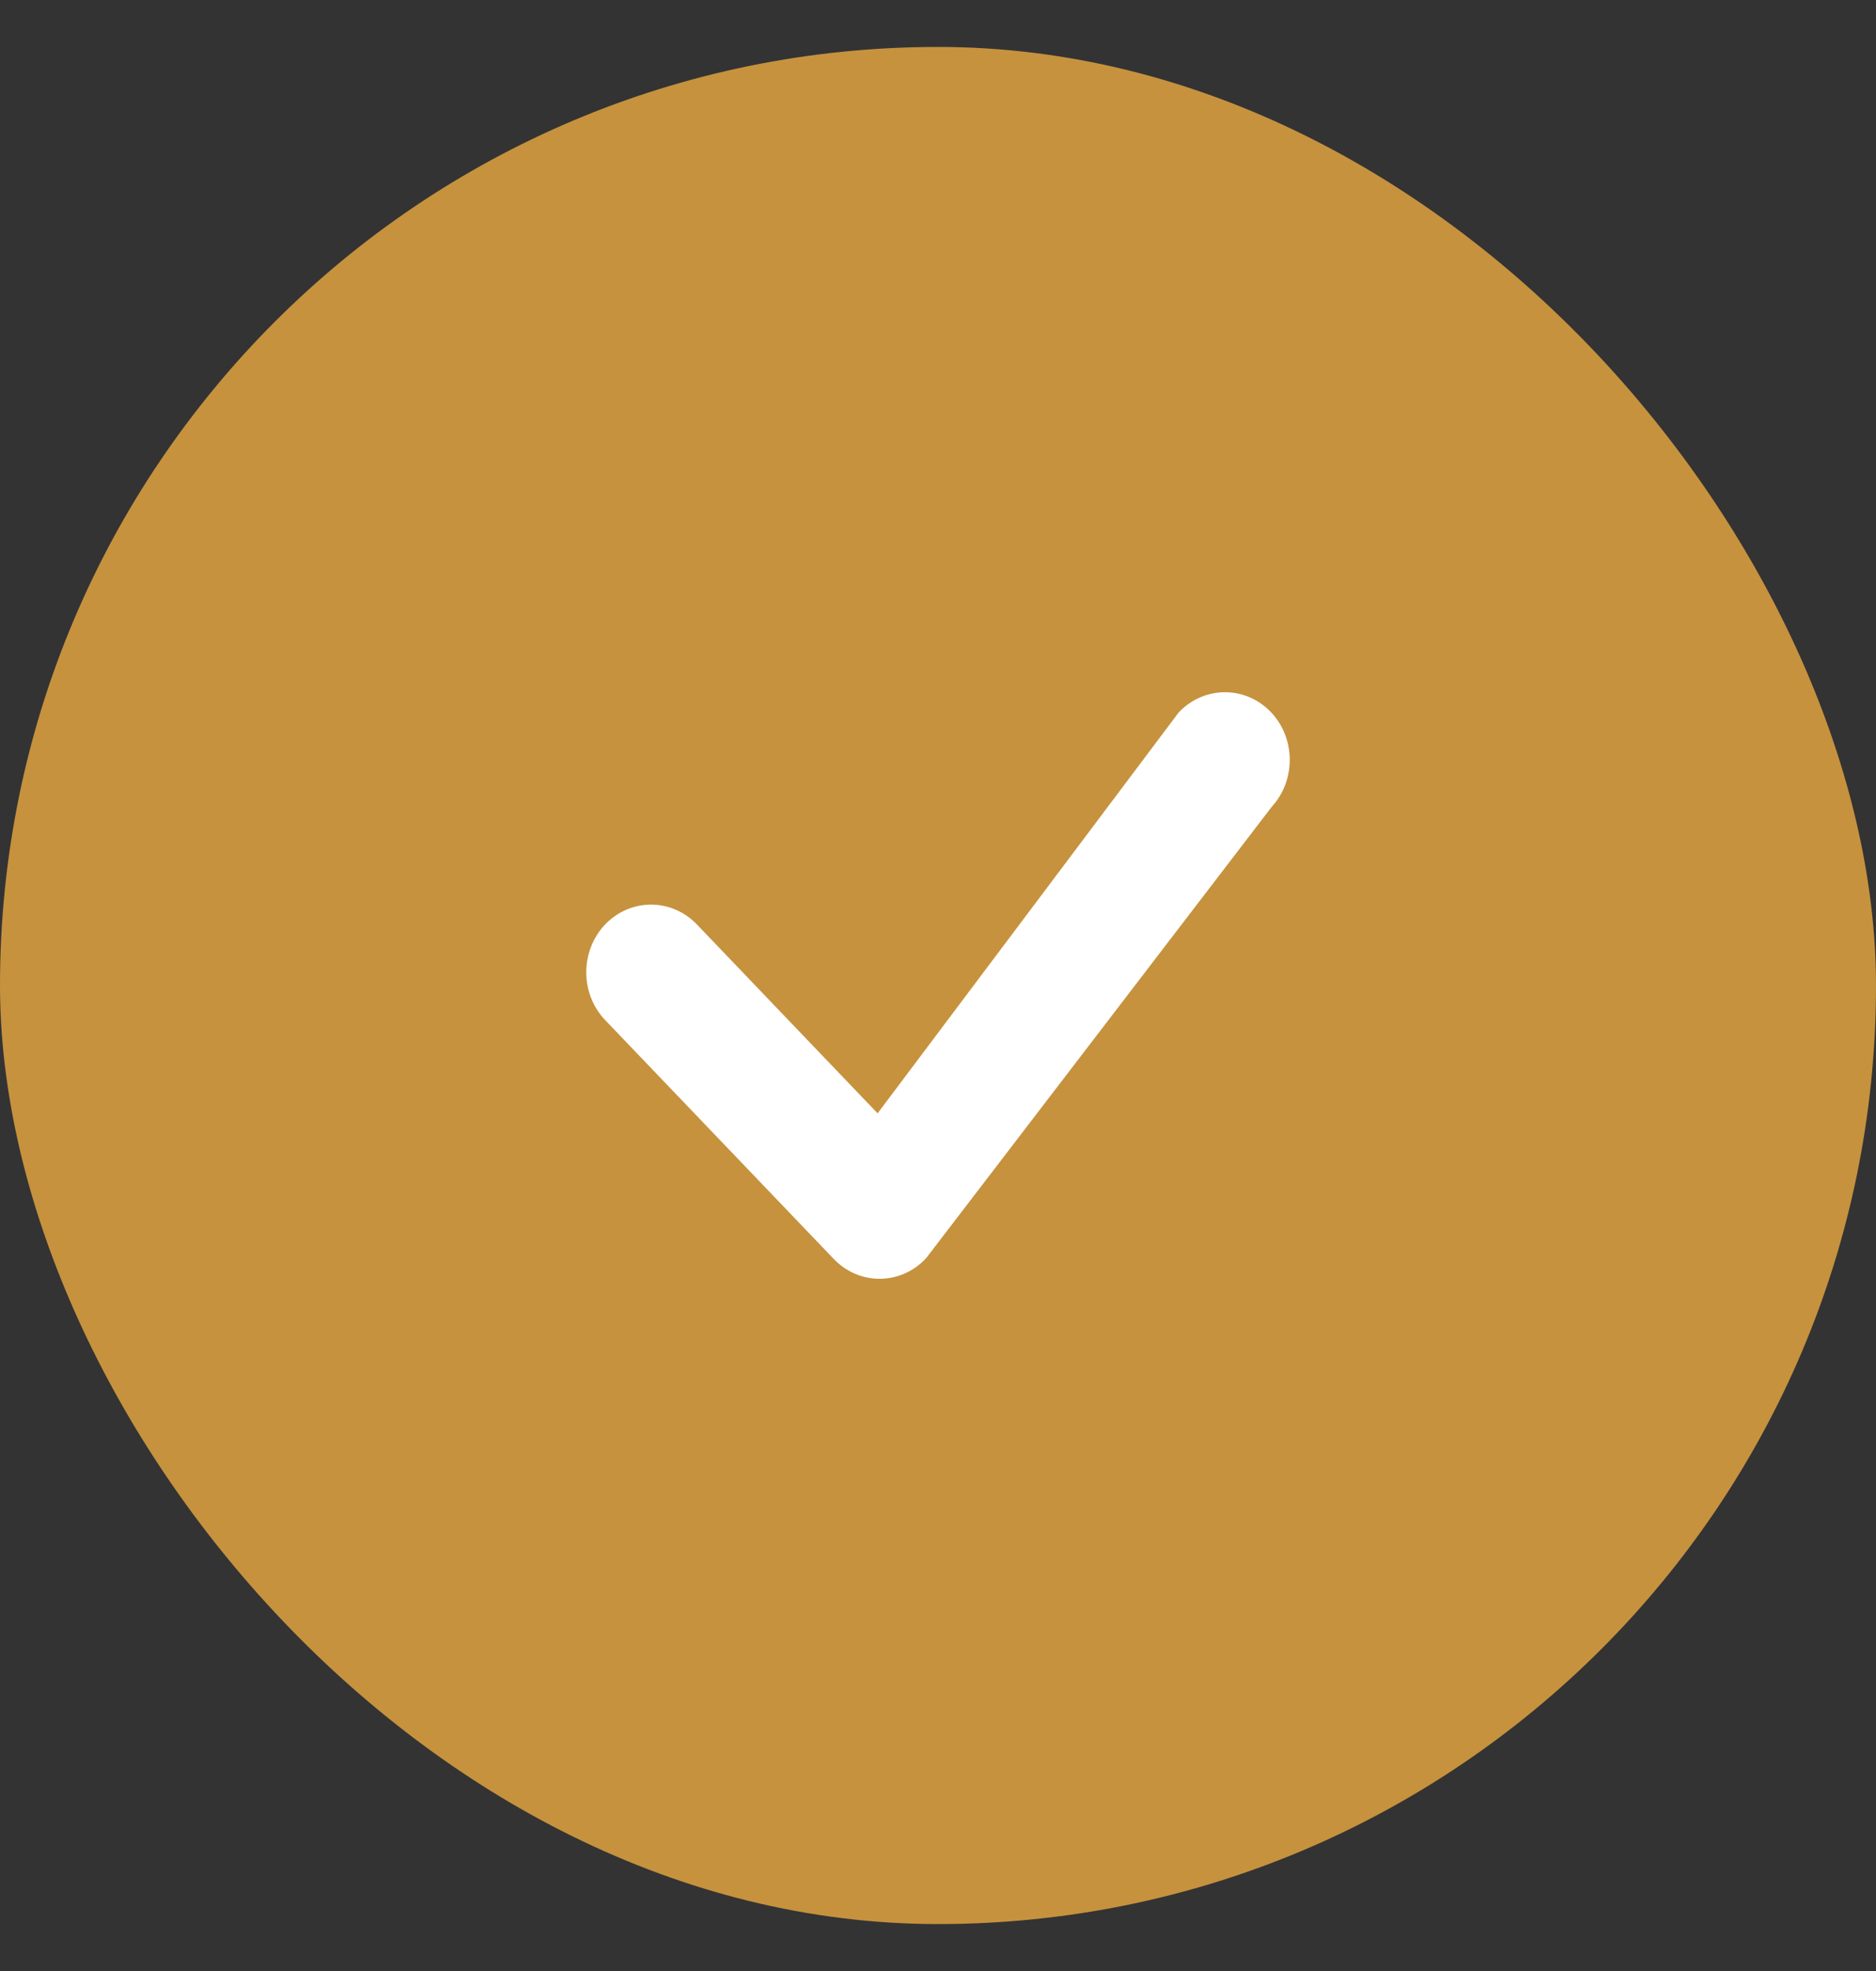 <svg width="20" height="21" viewBox="0 0 20 21" fill="none" xmlns="http://www.w3.org/2000/svg">
<rect x="0" y="0" width="20" height="21" fill="#333333" stroke="none"/>
<rect y="0.5" width="20" height="20" rx="10" fill="#C6923E"/>
<path d="M12.571 7.586C12.841 7.305 13.278 7.305 13.548 7.586C13.814 7.864 13.817 8.313 13.558 8.596L9.882 13.394C9.877 13.401 9.871 13.408 9.865 13.414C9.596 13.695 9.158 13.695 8.889 13.414L6.452 10.869C6.183 10.588 6.183 10.131 6.452 9.849C6.722 9.568 7.159 9.568 7.429 9.849L9.356 11.862L12.553 7.608C12.559 7.6 12.565 7.593 12.571 7.586Z" fill="white"/>
</svg>
